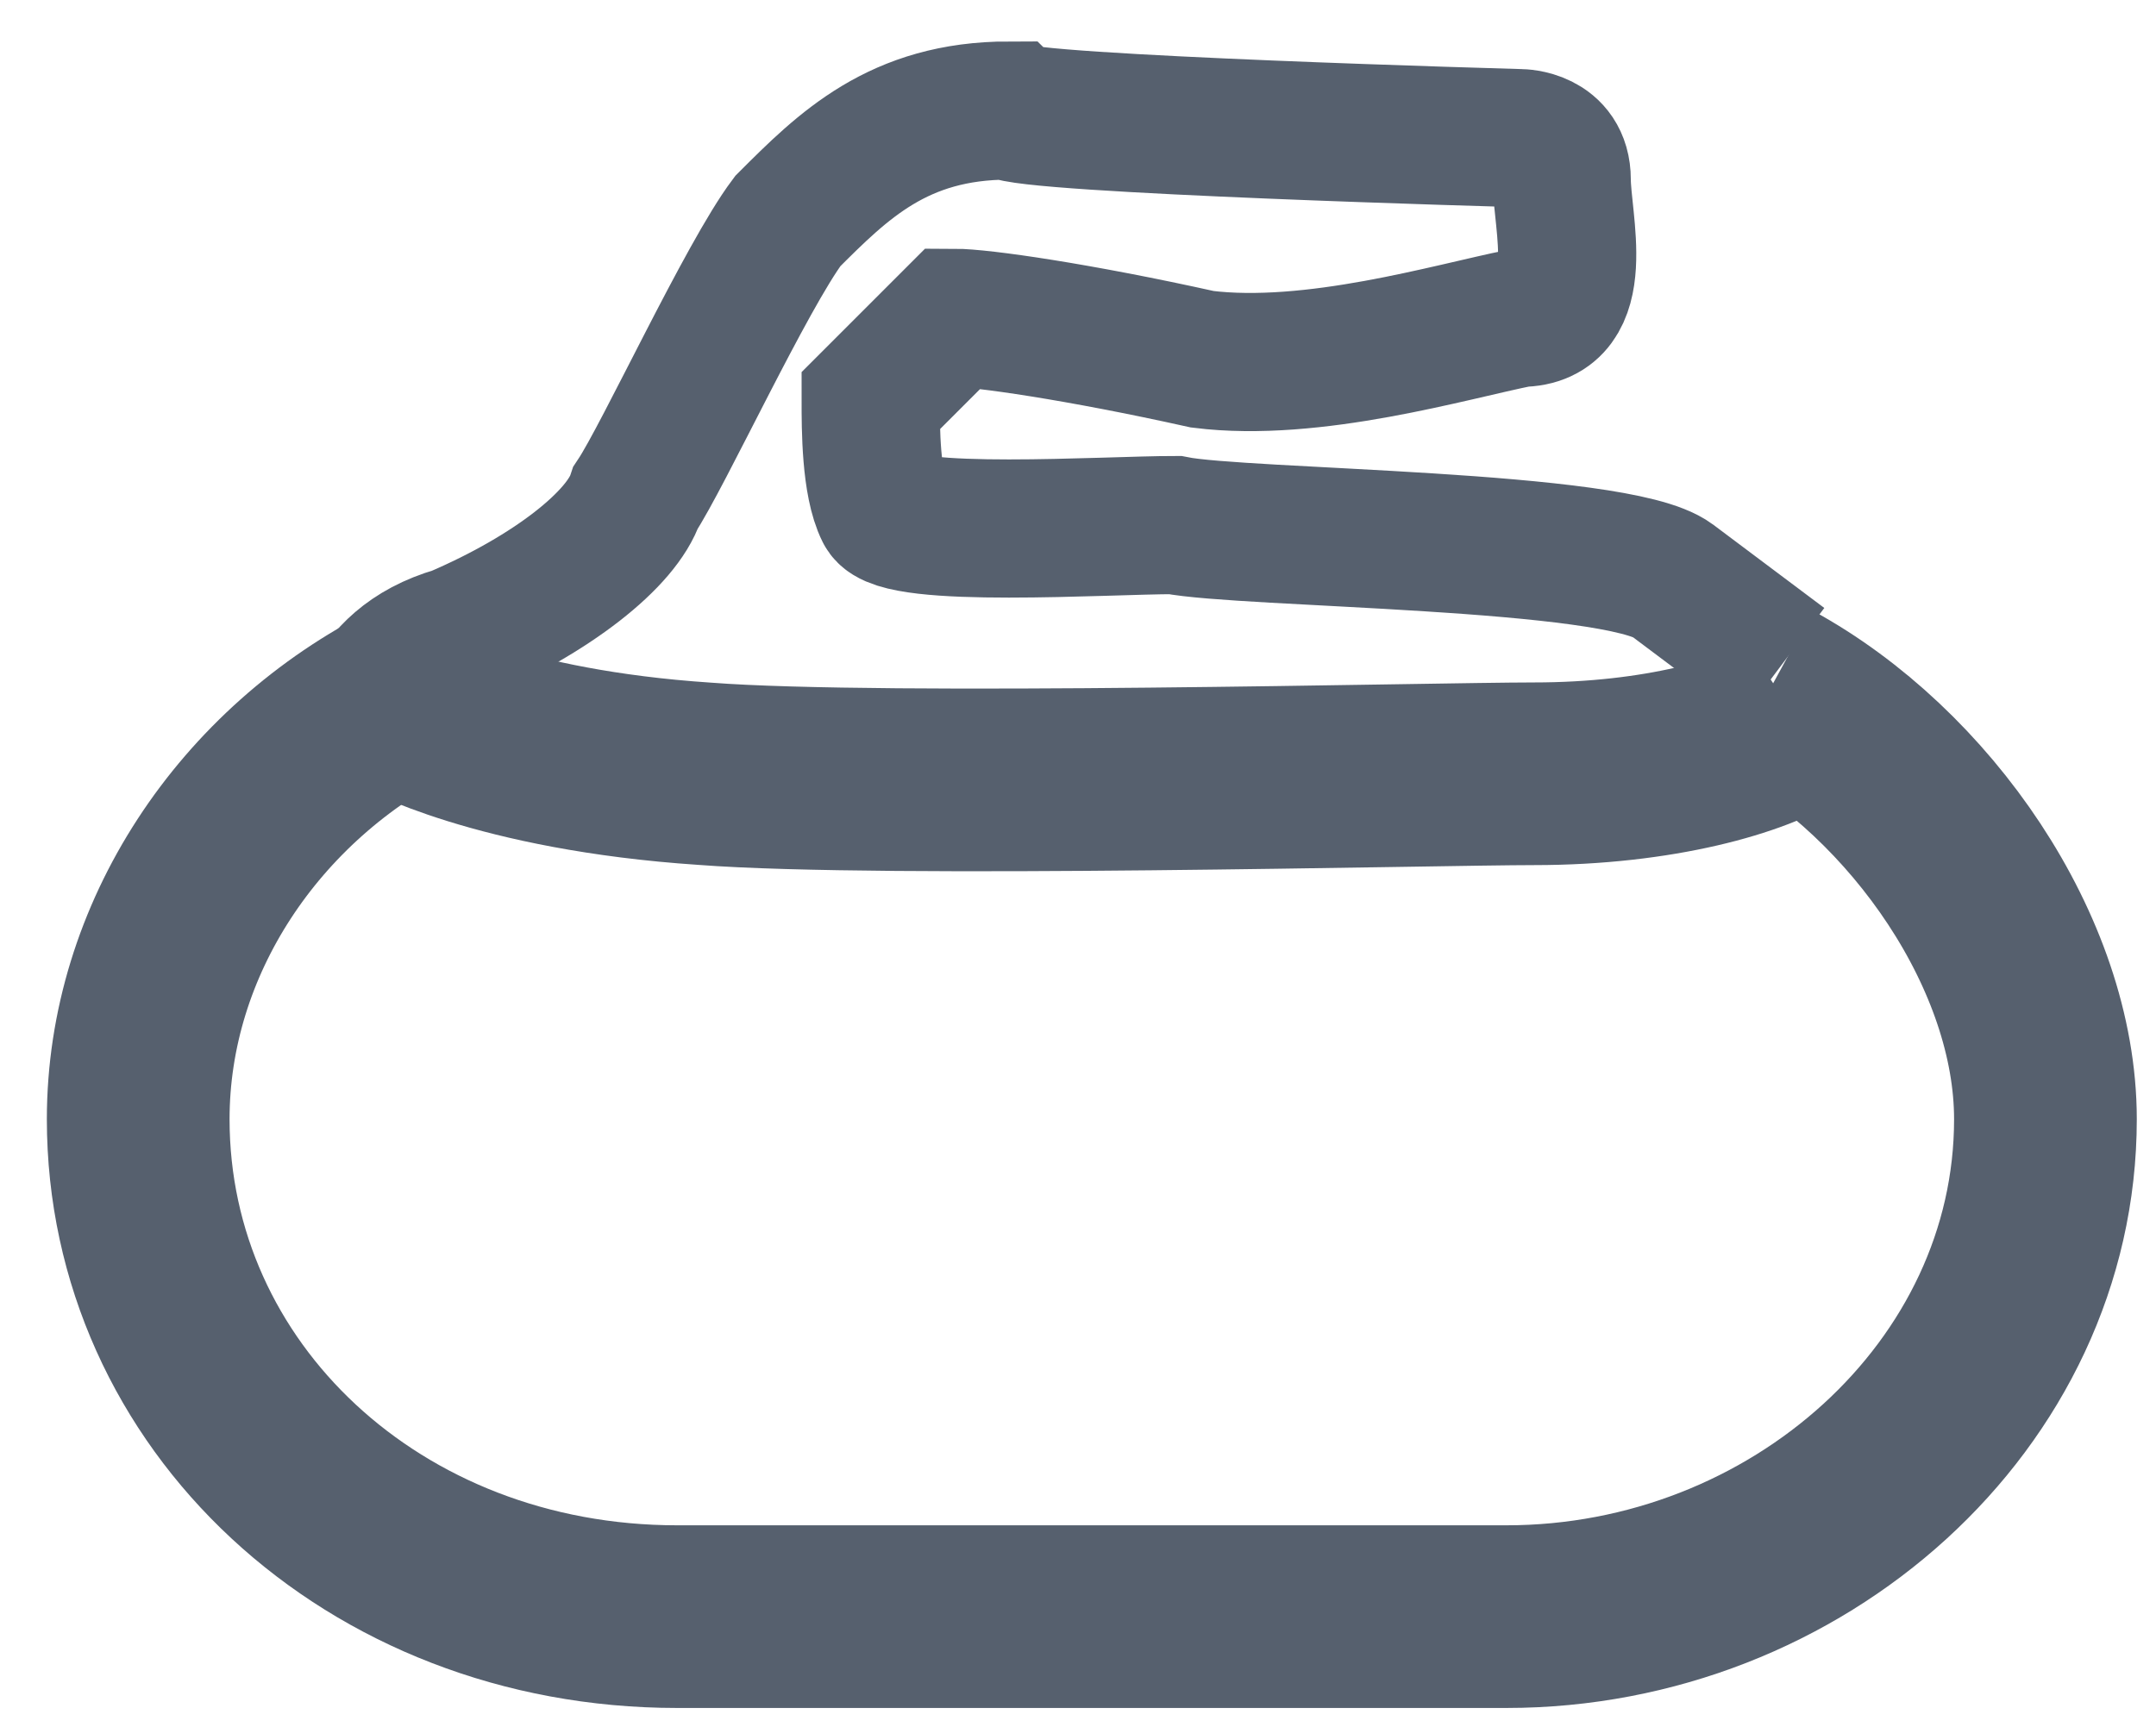 <?xml version="1.0" encoding="utf-8"?>
<!-- Generator: Adobe Illustrator 19.0.0, SVG Export Plug-In . SVG Version: 6.00 Build 0)  -->
<svg version="1.1" id="Слой_1" xmlns="http://www.w3.org/2000/svg" xmlns:xlink="http://www.w3.org/1999/xlink" x="0px" y="0px"
	 viewBox="0 0 15.6 12.5" style="enable-background:new 0 0 15.6 12.5;" xml:space="preserve">
<style type="text/css">
	.st0{fill:none;stroke:#56606E;stroke-width:1.322;stroke-miterlimit:10;}
	.st1{fill:none;stroke:#56606E;stroke-miterlimit:10;}
</style>
<g>
	<path class="st0" d="M12.8,5c1.1,0.6,2,1.9,2,3.1c0,2-1.8,3.6-3.9,3.6H4.9C2.7,11.7,1,10.1,1,8.1C1,6.8,1.8,5.6,3,5"/>
	<path class="st1" d="M2.6,5.4c0,0,0-0.6,0.7-0.8c0.7-0.3,1.2-0.7,1.3-1C4.8,3.3,5.4,2,5.7,1.6c0.4-0.4,0.8-0.8,1.6-0.8
		C7.4,0.9,11,1,11,1c0,0,0.3,0,0.3,0.3c0,0.3,0.2,1-0.3,1c-0.5,0.1-1.5,0.4-2.3,0.3C7.8,2.4,7.1,2.3,6.9,2.3
		C6.8,2.4,6.4,2.8,6.3,2.9c0,0.2,0,0.6,0.1,0.8c0.1,0.2,1.6,0.1,2.1,0.1c0.5,0.1,3.2,0.1,3.6,0.4c0.4,0.3,0.8,0.6,0.8,0.6"/>
	<path class="st0" d="M2.9,5.1c0,0,0.7,0.4,2.2,0.5c1.3,0.1,5.3,0,6,0c0.9,0,1.6-0.2,1.9-0.4"/>
</g>
</svg>
